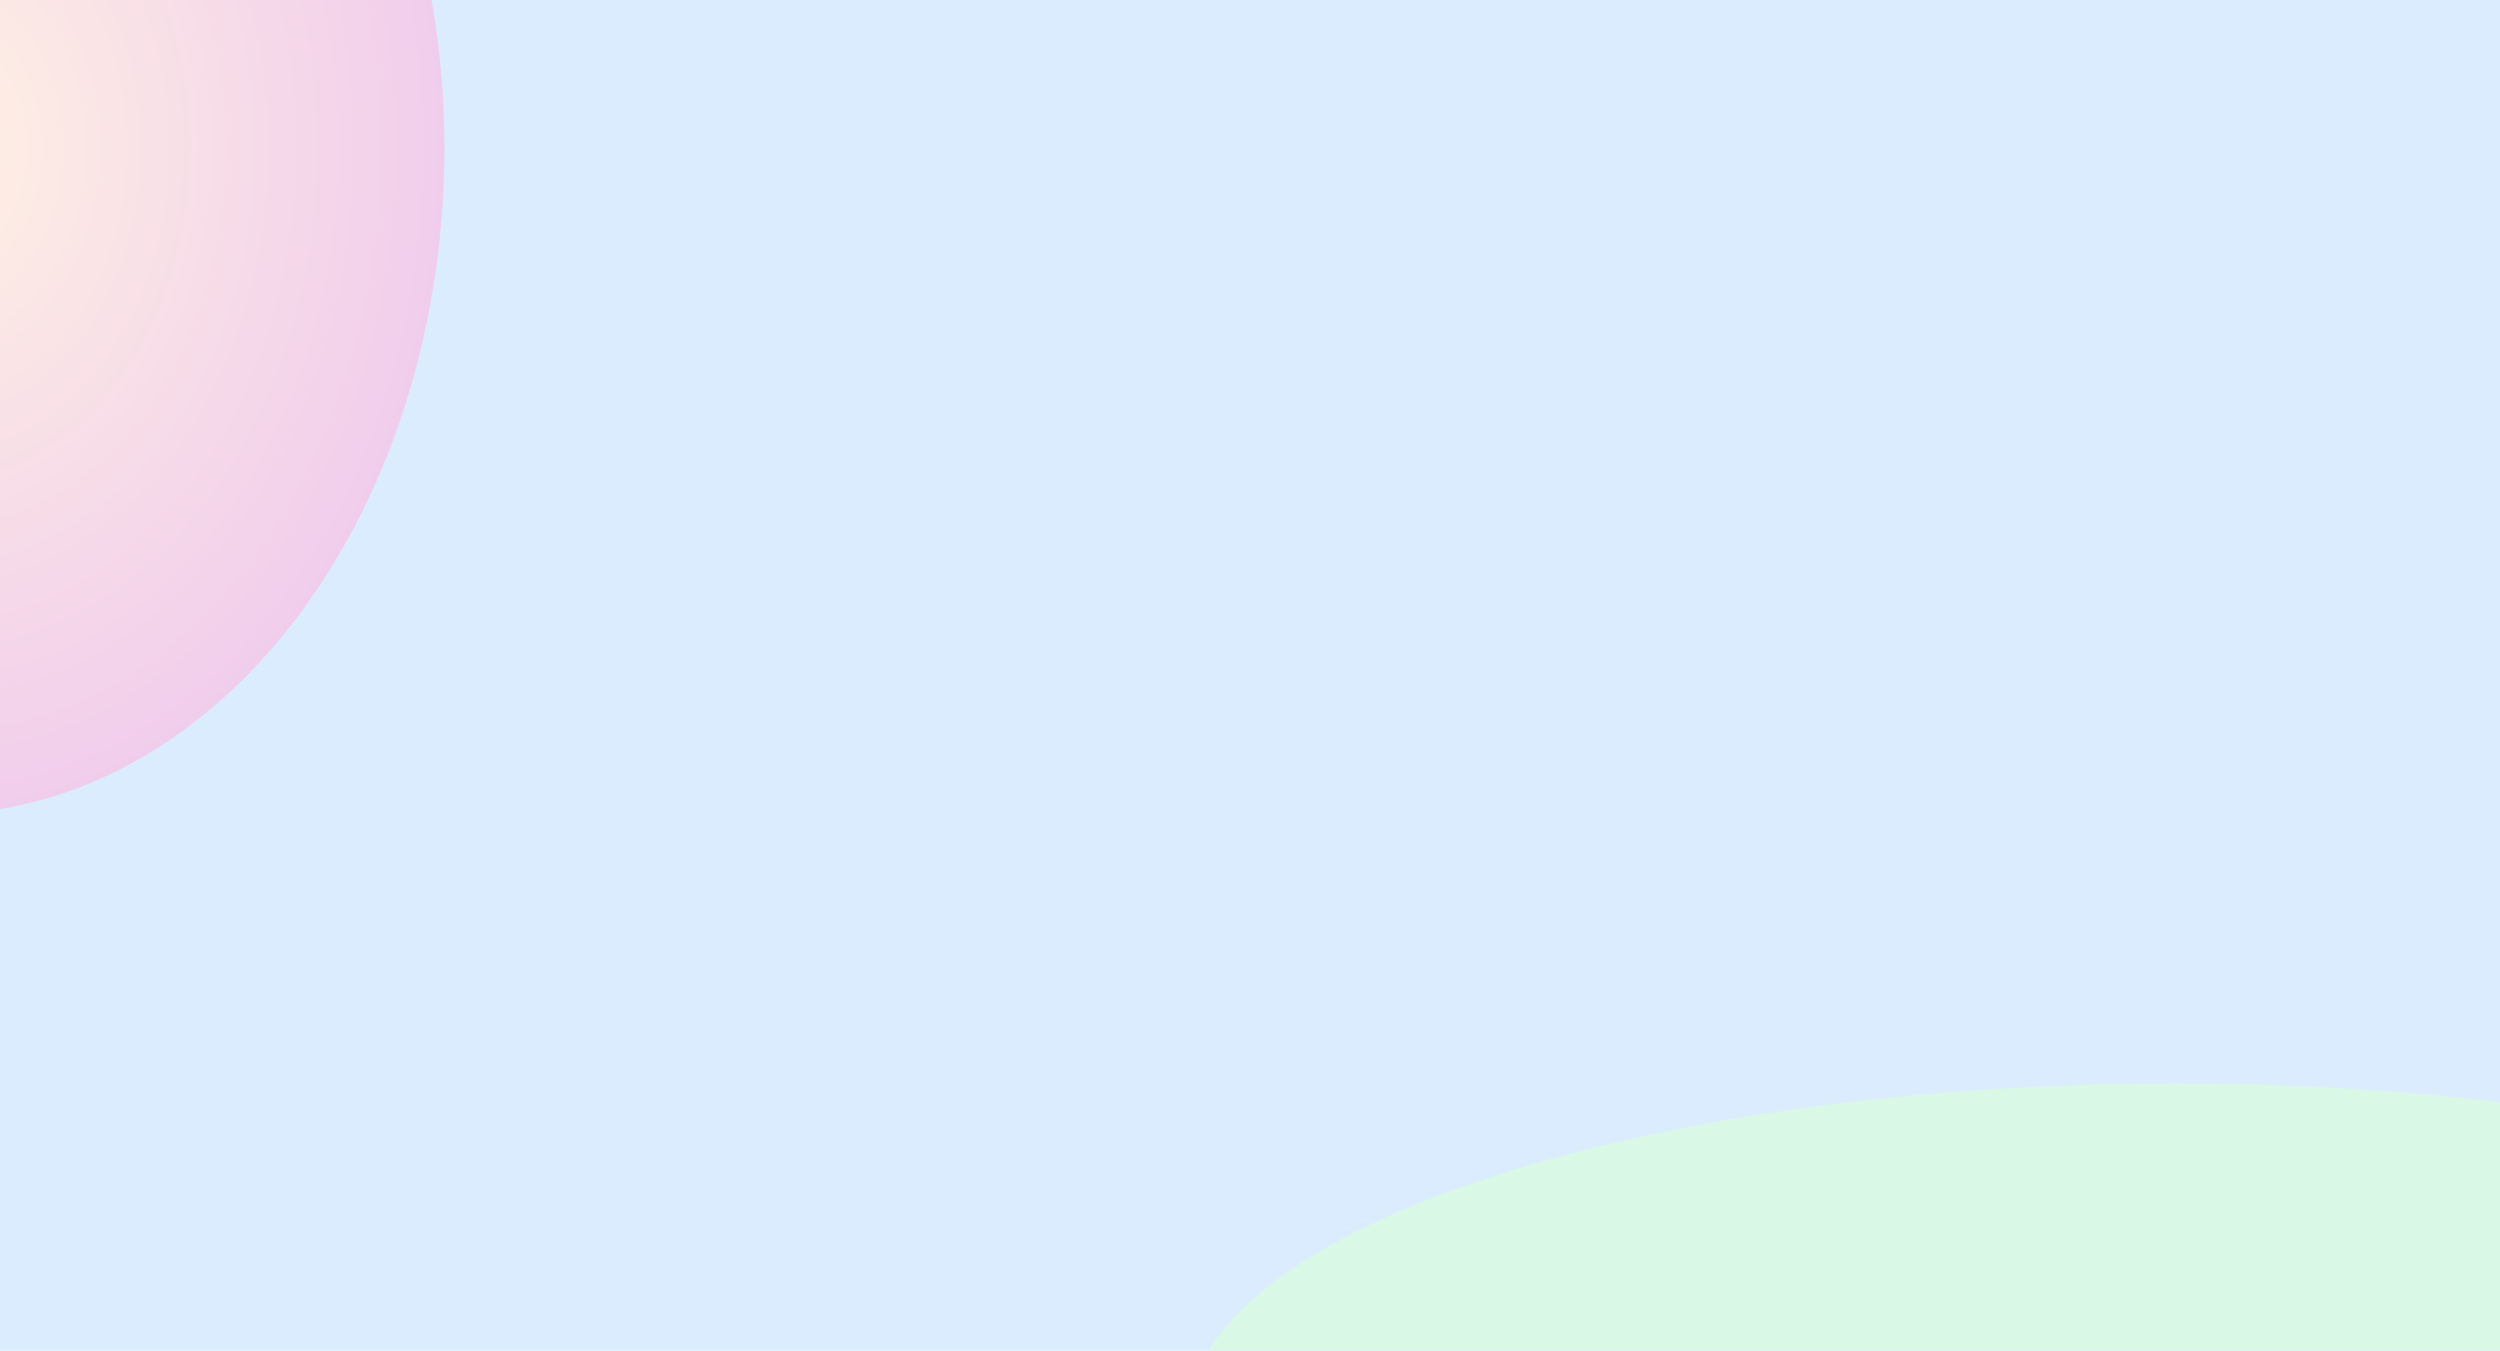 <svg width="1440" height="778" viewBox="0 0 1440 778" fill="none" xmlns="http://www.w3.org/2000/svg">
<g clip-path="url(#clip0_529_111)">
<rect width="1440" height="778" fill="#DBECFF"/>
<g filter="url(#filter0_f_529_111)">
<ellipse cx="-36.5" cy="85.5" rx="292.5" ry="383.5" fill="url(#paint0_radial_529_111)"/>
</g>
<g filter="url(#filter1_f_529_111)">
<ellipse cx="1252.5" cy="817.5" rx="193.5" ry="568.5" transform="rotate(90 1252.5 817.5)" fill="#D9F8E6"/>
</g>
</g>
<defs>
<filter id="filter0_f_529_111" x="-529" y="-498" width="985" height="1167" filterUnits="userSpaceOnUse" color-interpolation-filters="sRGB">
<feFlood flood-opacity="0" result="BackgroundImageFix"/>
<feBlend mode="normal" in="SourceGraphic" in2="BackgroundImageFix" result="shape"/>
<feGaussianBlur stdDeviation="100" result="effect1_foregroundBlur_529_111"/>
</filter>
<filter id="filter1_f_529_111" x="484" y="424" width="1537" height="787" filterUnits="userSpaceOnUse" color-interpolation-filters="sRGB">
<feFlood flood-opacity="0" result="BackgroundImageFix"/>
<feBlend mode="normal" in="SourceGraphic" in2="BackgroundImageFix" result="shape"/>
<feGaussianBlur stdDeviation="100" result="effect1_foregroundBlur_529_111"/>
</filter>
<radialGradient id="paint0_radial_529_111" cx="0" cy="0" r="1" gradientUnits="userSpaceOnUse" gradientTransform="translate(-36.5 85.5) rotate(90) scale(383.5 292.5)">
<stop stop-color="#FFF1E3"/>
<stop offset="1" stop-color="#F1CDEC"/>
</radialGradient>
<clipPath id="clip0_529_111">
<rect width="1440" height="778" fill="white"/>
</clipPath>
</defs>
</svg>

